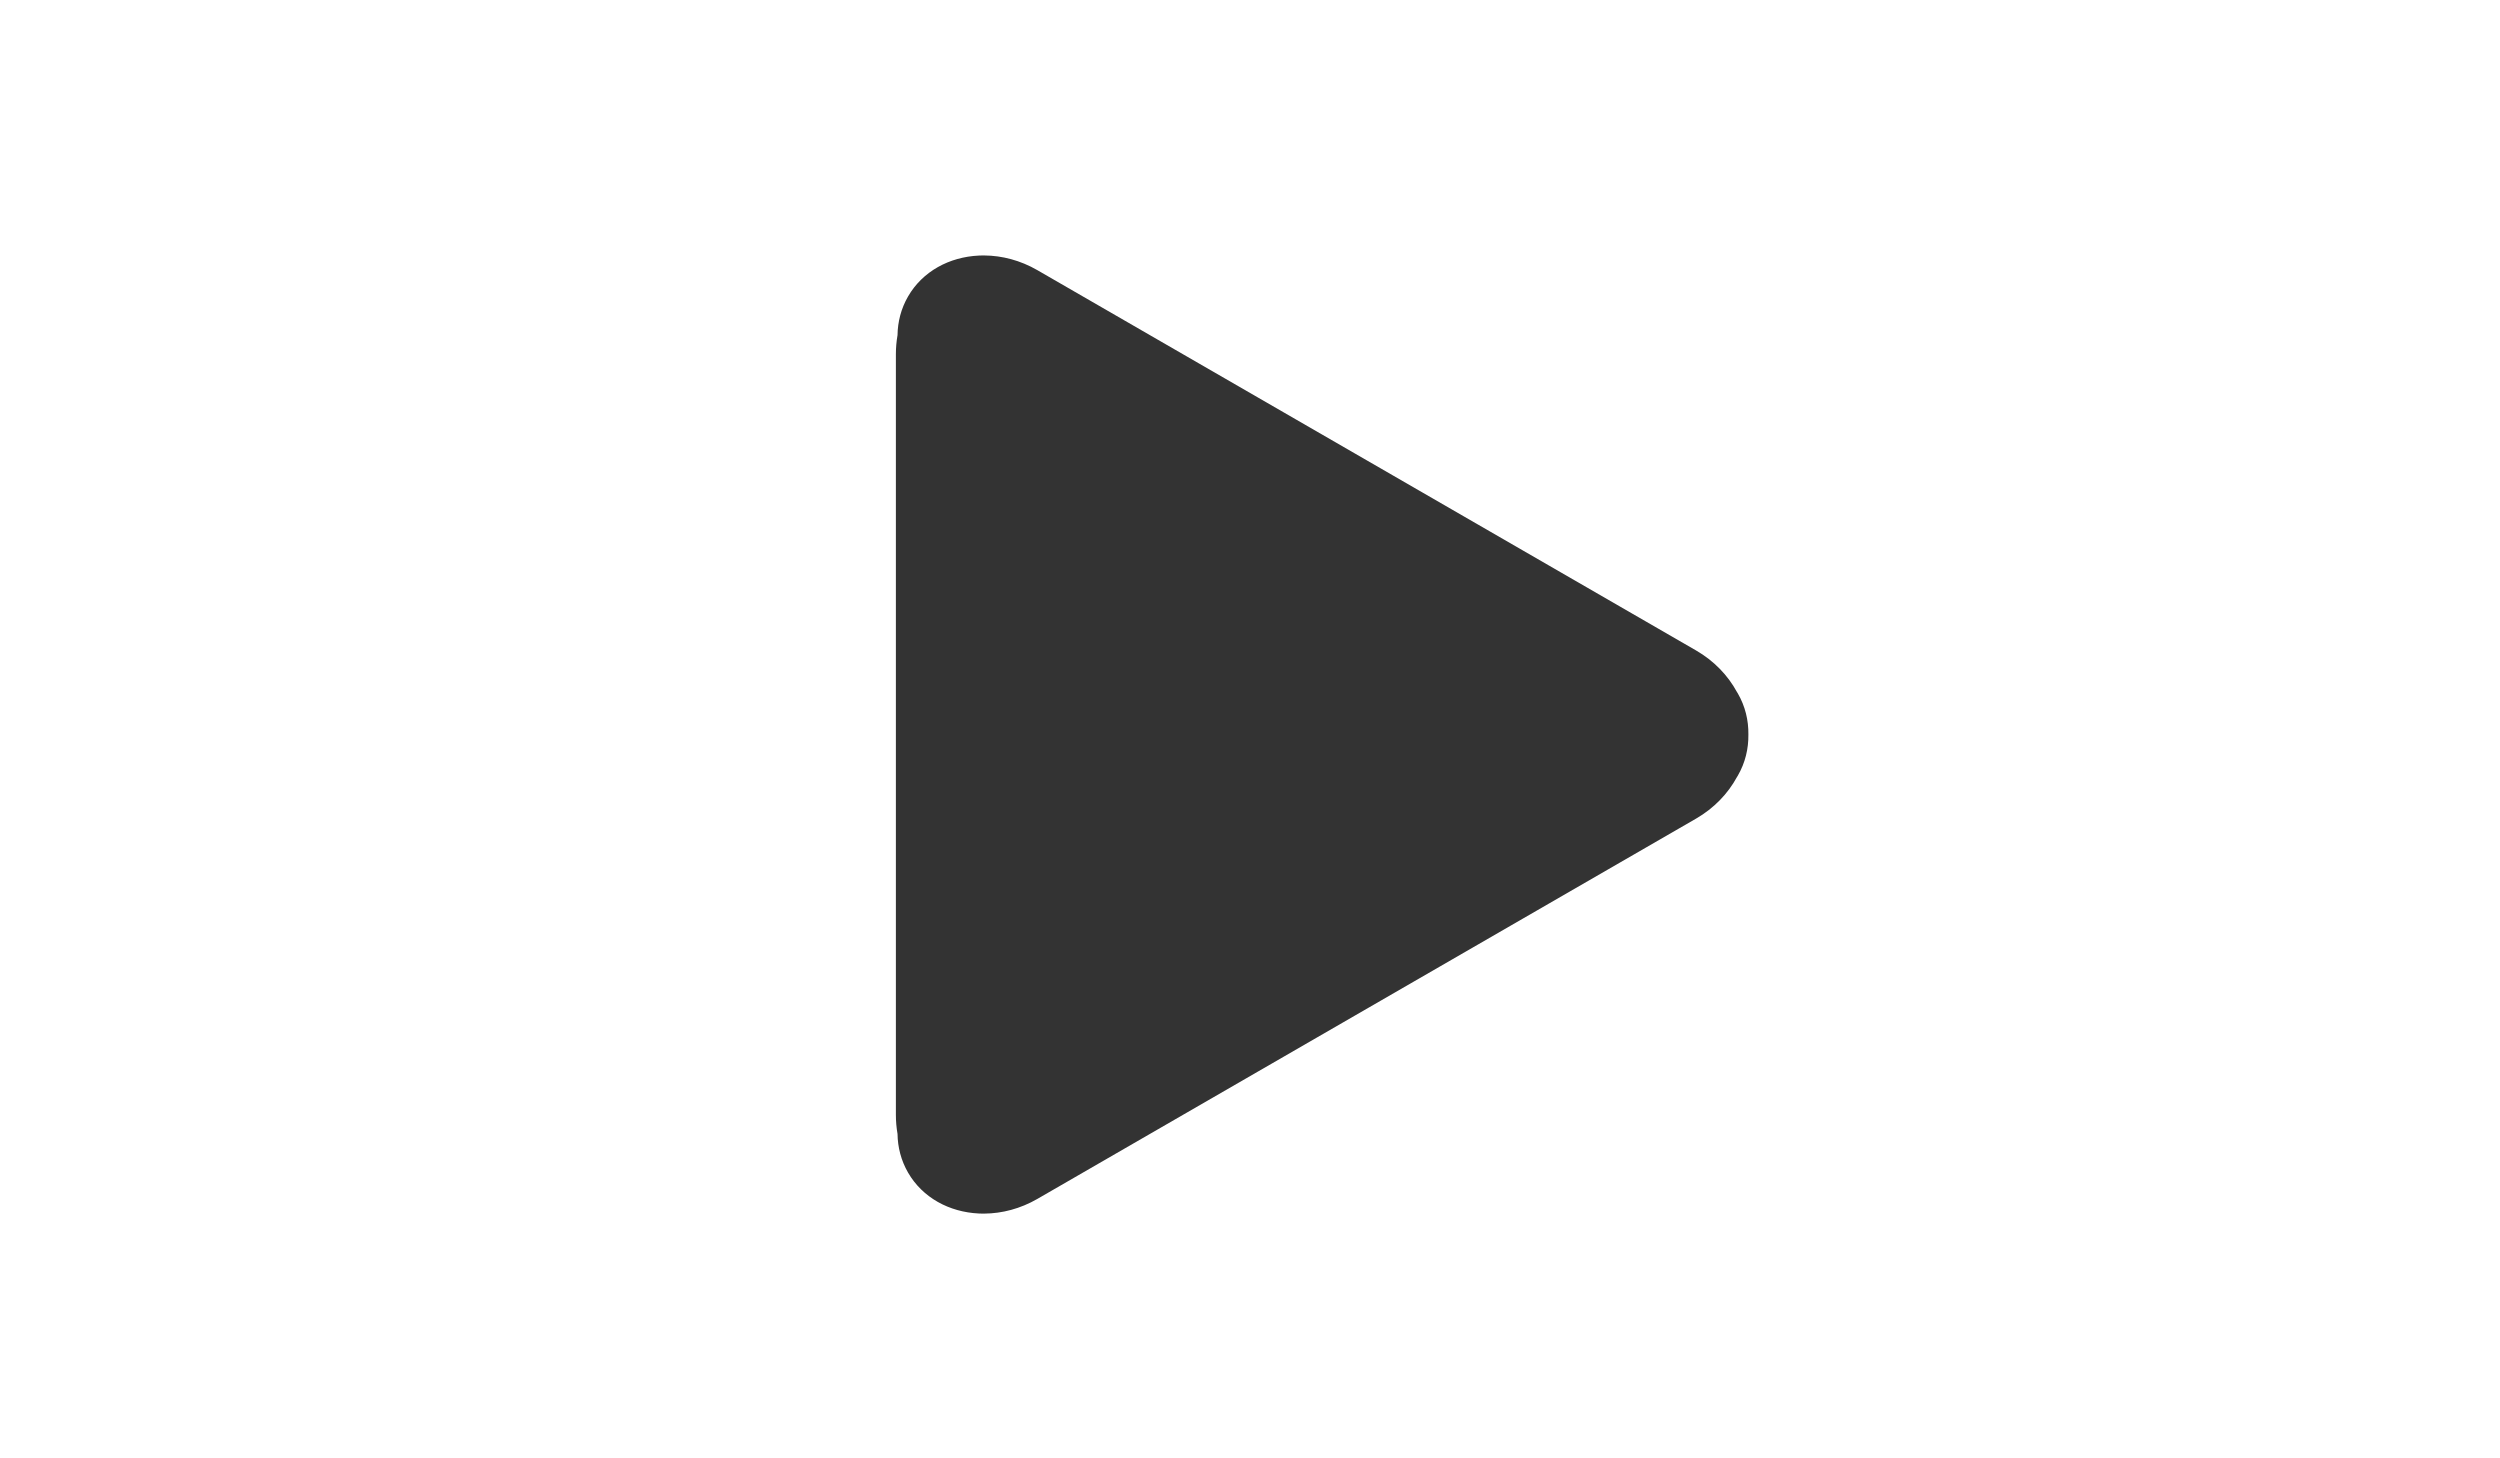 <?xml version="1.0" standalone="no"?>
<!--
  ~ Licensed to the Apache Software Foundation (ASF) under one
  ~ or more contributor license agreements.  See the NOTICE file
  ~ distributed with this work for additional information
  ~ regarding copyright ownership.  The ASF licenses this file
  ~ to you under the Apache License, Version 2.0 (the
  ~ "License"); you may not use this file except in compliance
  ~ with the License.  You may obtain a copy of the License at
  ~
  ~   http://www.apache.org/licenses/LICENSE-2.0
  ~
  ~ Unless required by applicable law or agreed to in writing,
  ~ software distributed under the License is distributed on an
  ~ "AS IS" BASIS, WITHOUT WARRANTIES OR CONDITIONS OF ANY
  ~ KIND, either express or implied.  See the License for the
  ~ specific language governing permissions and limitations
  ~ under the License.
-->
<!DOCTYPE svg PUBLIC "-//W3C//DTD SVG 1.1//EN" "http://www.w3.org/Graphics/SVG/1.1/DTD/svg11.dtd"><svg t="1722394194603"
  class="icon" viewBox="0 0 1756 1024" version="1.1" xmlns="http://www.w3.org/2000/svg" p-id="1491"
  xmlns:xlink="http://www.w3.org/1999/xlink" width="342.969" height="200">
  <path
    d="M1220.672 487.108c-0.216-0.375-0.453-0.731-0.677-1.099-6.267-11.536-16.011-21.813-28.692-29.135l-462.694-267.136c-11.919-6.881-24.797-10.203-37.199-10.297-0.24-0.004-0.475-0.02-0.717-0.02-0.143 0-0.282 0.011-0.424 0.013-0.779 0.007-1.552 0.035-2.328 0.066-0.165 0.007-0.329 0.009-0.494 0.018-20.599 1-39.417 11.03-49.635 28.729-4.886 8.463-7.259 17.752-7.389 27.149-0.752 4.337-1.156 8.816-1.156 13.402l0 534.274c0 4.586 0.404 9.064 1.156 13.402 0.13 9.395 2.505 18.686 7.389 27.149 10.218 17.697 29.034 27.727 49.633 28.729 0.166 0.009 0.335 0.011 0.501 0.018 0.772 0.033 1.543 0.06 2.32 0.066 0.143 0.002 0.282 0.013 0.424 0.013 0.241 0 0.479-0.018 0.719-0.02 12.401-0.095 25.278-3.418 37.197-10.297l462.694-267.136c12.683-7.322 22.426-17.598 28.692-29.135 0.223-0.368 0.461-0.724 0.677-1.099 5.177-8.965 7.534-18.86 7.389-28.826C1228.206 505.968 1225.849 496.073 1220.672 487.108z"
    fill="#333333" p-id="1492"></path>
</svg>